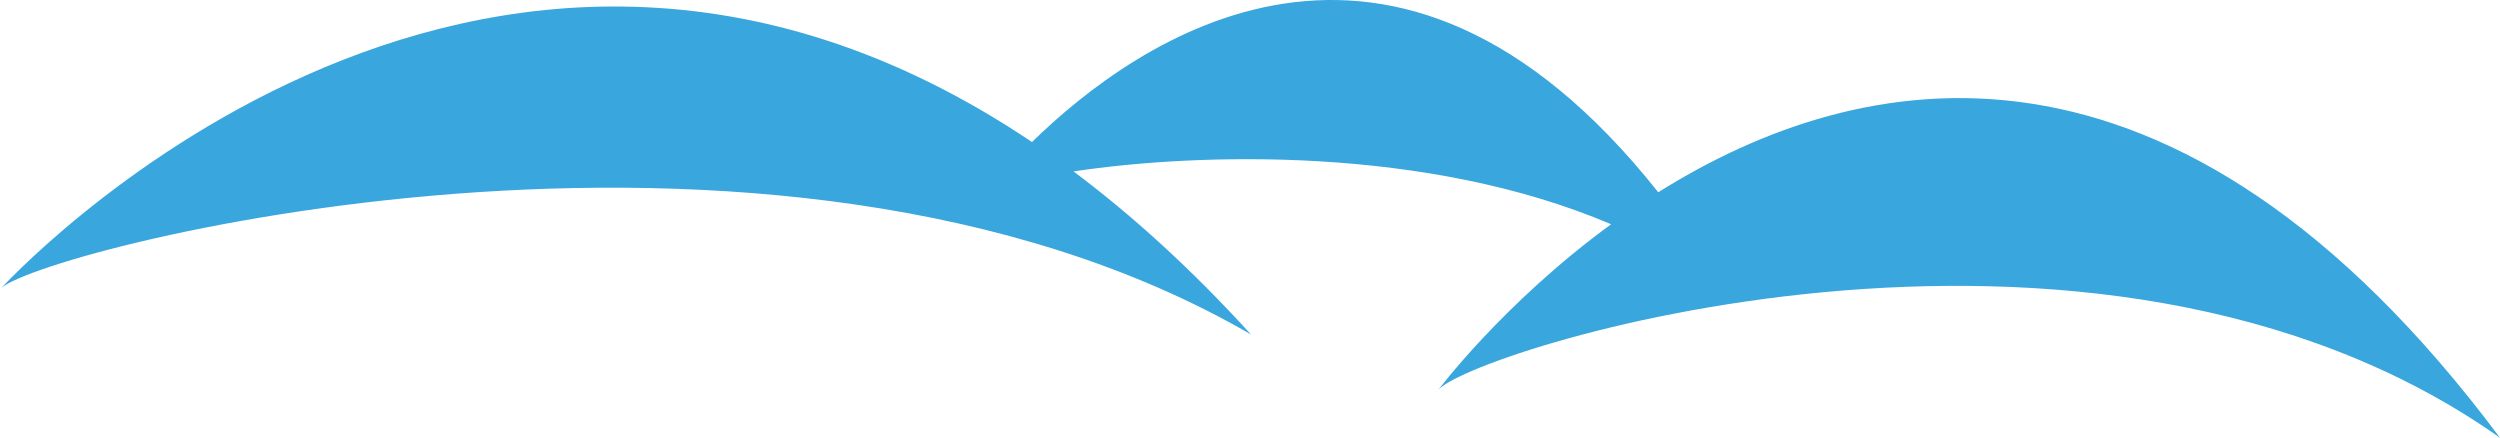 <svg version="1.1" id="图层_1" x="0px" y="0px" width="264.207px" height="46.264px" viewBox="0 0 264.207 46.264" enable-background="new 0 0 264.207 46.264" xml:space="preserve" xmlns="http://www.w3.org/2000/svg" xmlns:xlink="http://www.w3.org/1999/xlink" xmlns:xml="http://www.w3.org/XML/1998/namespace">
  <path fill="#39A6DE" d="M175.249,20.319c-28.087-35.373-55.215-16.041-66.186-5.308C50.07-24.632,0,30.589,0,30.589
	c2.772-3.807,81.358-24.729,132.205,4.756c-6.306-6.926-12.572-12.607-18.754-17.229c13.11-1.969,37.291-2.738,56.816,5.583
	c-11.486,8.391-18.371,17.641-18.371,17.641c2.357-3.939,69.115-25.6,112.311,4.925C229.639-0.002,196.462,7.026,175.249,20.319z" class="color c1"/>
</svg>